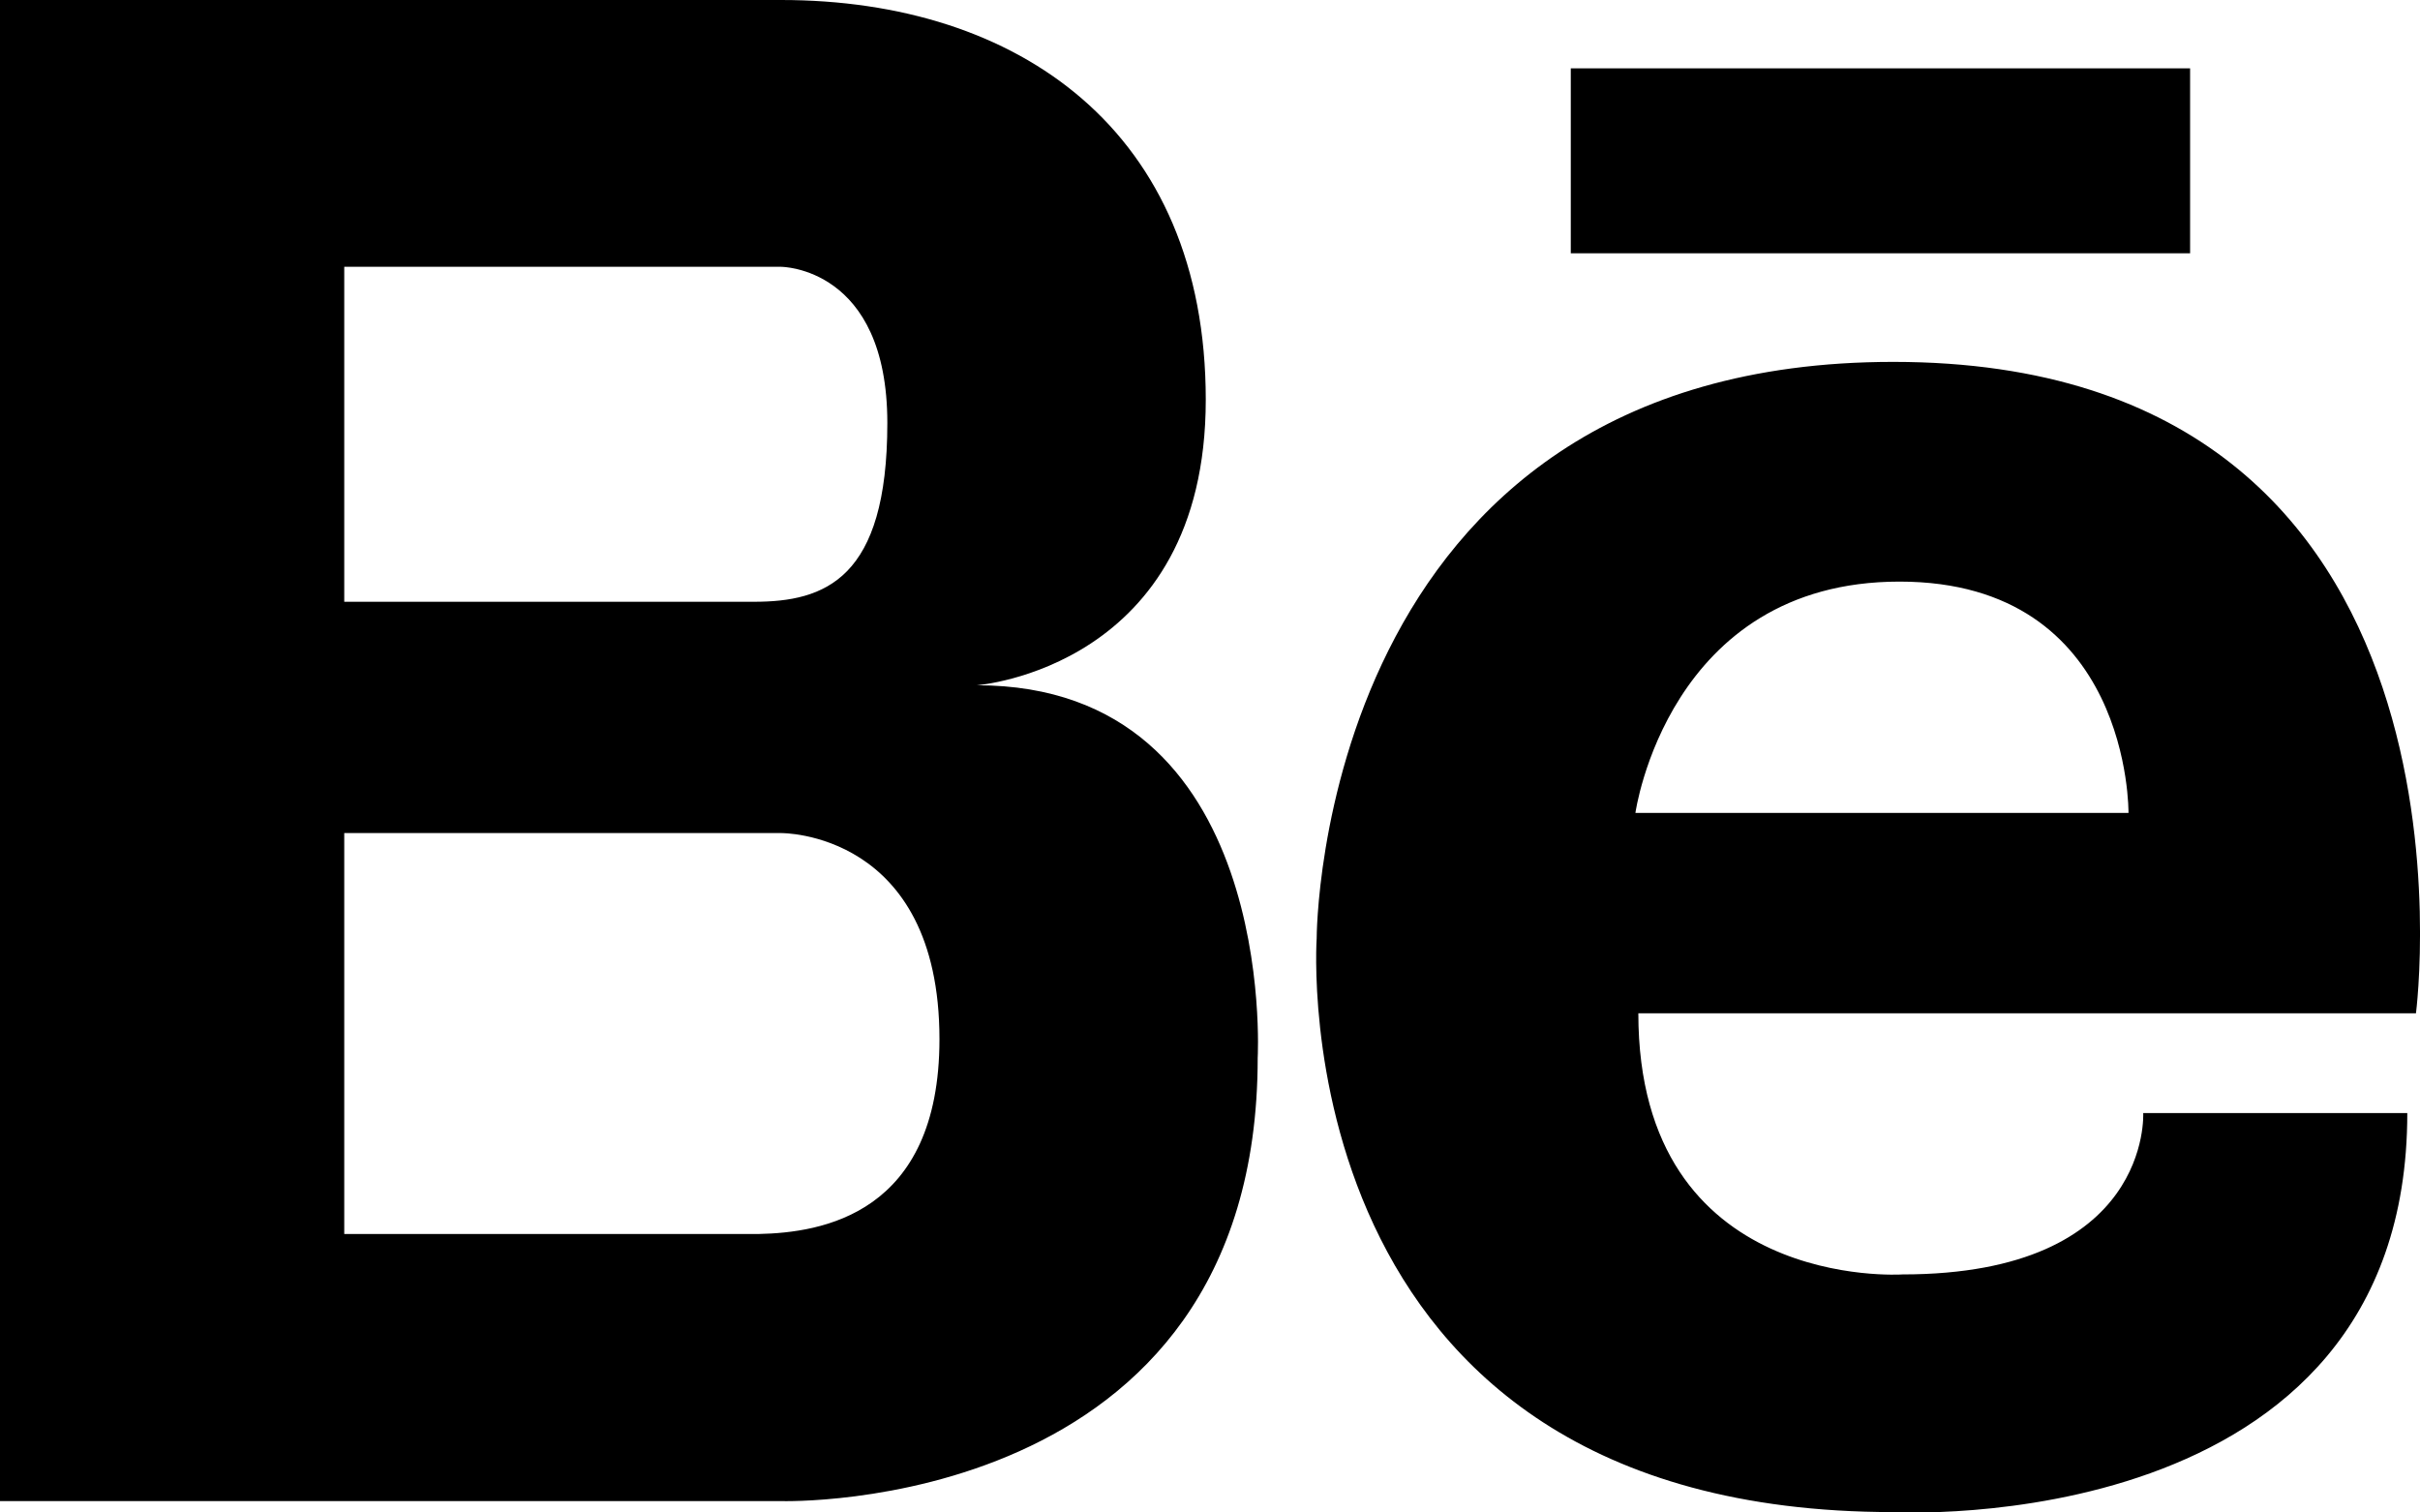<?xml version="1.0" encoding="utf-8"?>
<!-- Generator: Adobe Illustrator 13.0.0, SVG Export Plug-In . SVG Version: 6.00 Build 14948)  -->
<!DOCTYPE svg PUBLIC "-//W3C//DTD SVG 1.1//EN" "http://www.w3.org/Graphics/SVG/1.1/DTD/svg11.dtd">
<svg version="1.1" id="Behance" xmlns="http://www.w3.org/2000/svg" xmlns:xlink="http://www.w3.org/1999/xlink" x="0px" y="0px"
	 width="24px" height="15px" viewBox="0 0 24 15" enable-background="new 0 0 24 15" xml:space="preserve">
<g id="behance">
	<g>
		<path  d="M9.687,6.796c0,0,2.271-0.169,2.271-2.832C11.958,1.299,10.1,0,7.746,0H0v14.887h7.746
			c0,0,4.727,0.146,4.727-4.396C12.473,10.49,12.68,6.796,9.687,6.796L9.687,6.796z M7.187,2.646h0.559c0,0,1.054,0,1.054,1.549
			c0,1.55-0.62,1.773-1.323,1.773H3.414V2.646H7.187L7.187,2.646z M7.526,12.238H3.414V8.262h4.332c0,0,1.571-0.021,1.571,2.045
			C9.316,12.047,8.143,12.225,7.526,12.238L7.526,12.238z M18.777,3.589c-5.723,0-5.719,5.716-5.719,5.716s-0.393,5.691,5.719,5.691
			c0,0,5.097,0.291,5.097-3.957h-2.619c0,0,0.088,1.6-2.388,1.6c0,0-2.619,0.176-2.619-2.59h7.712
			C23.96,10.049,24.804,3.589,18.777,3.589L18.777,3.589z M16.219,8.062c0,0,0.32-2.294,2.619-2.294c2.3,0,2.271,2.294,2.271,2.294
			H16.219z M21.72,2.512h-6.142V0.678h6.142V2.512L21.72,2.512z"/>
	</g>
</g>
</svg>
